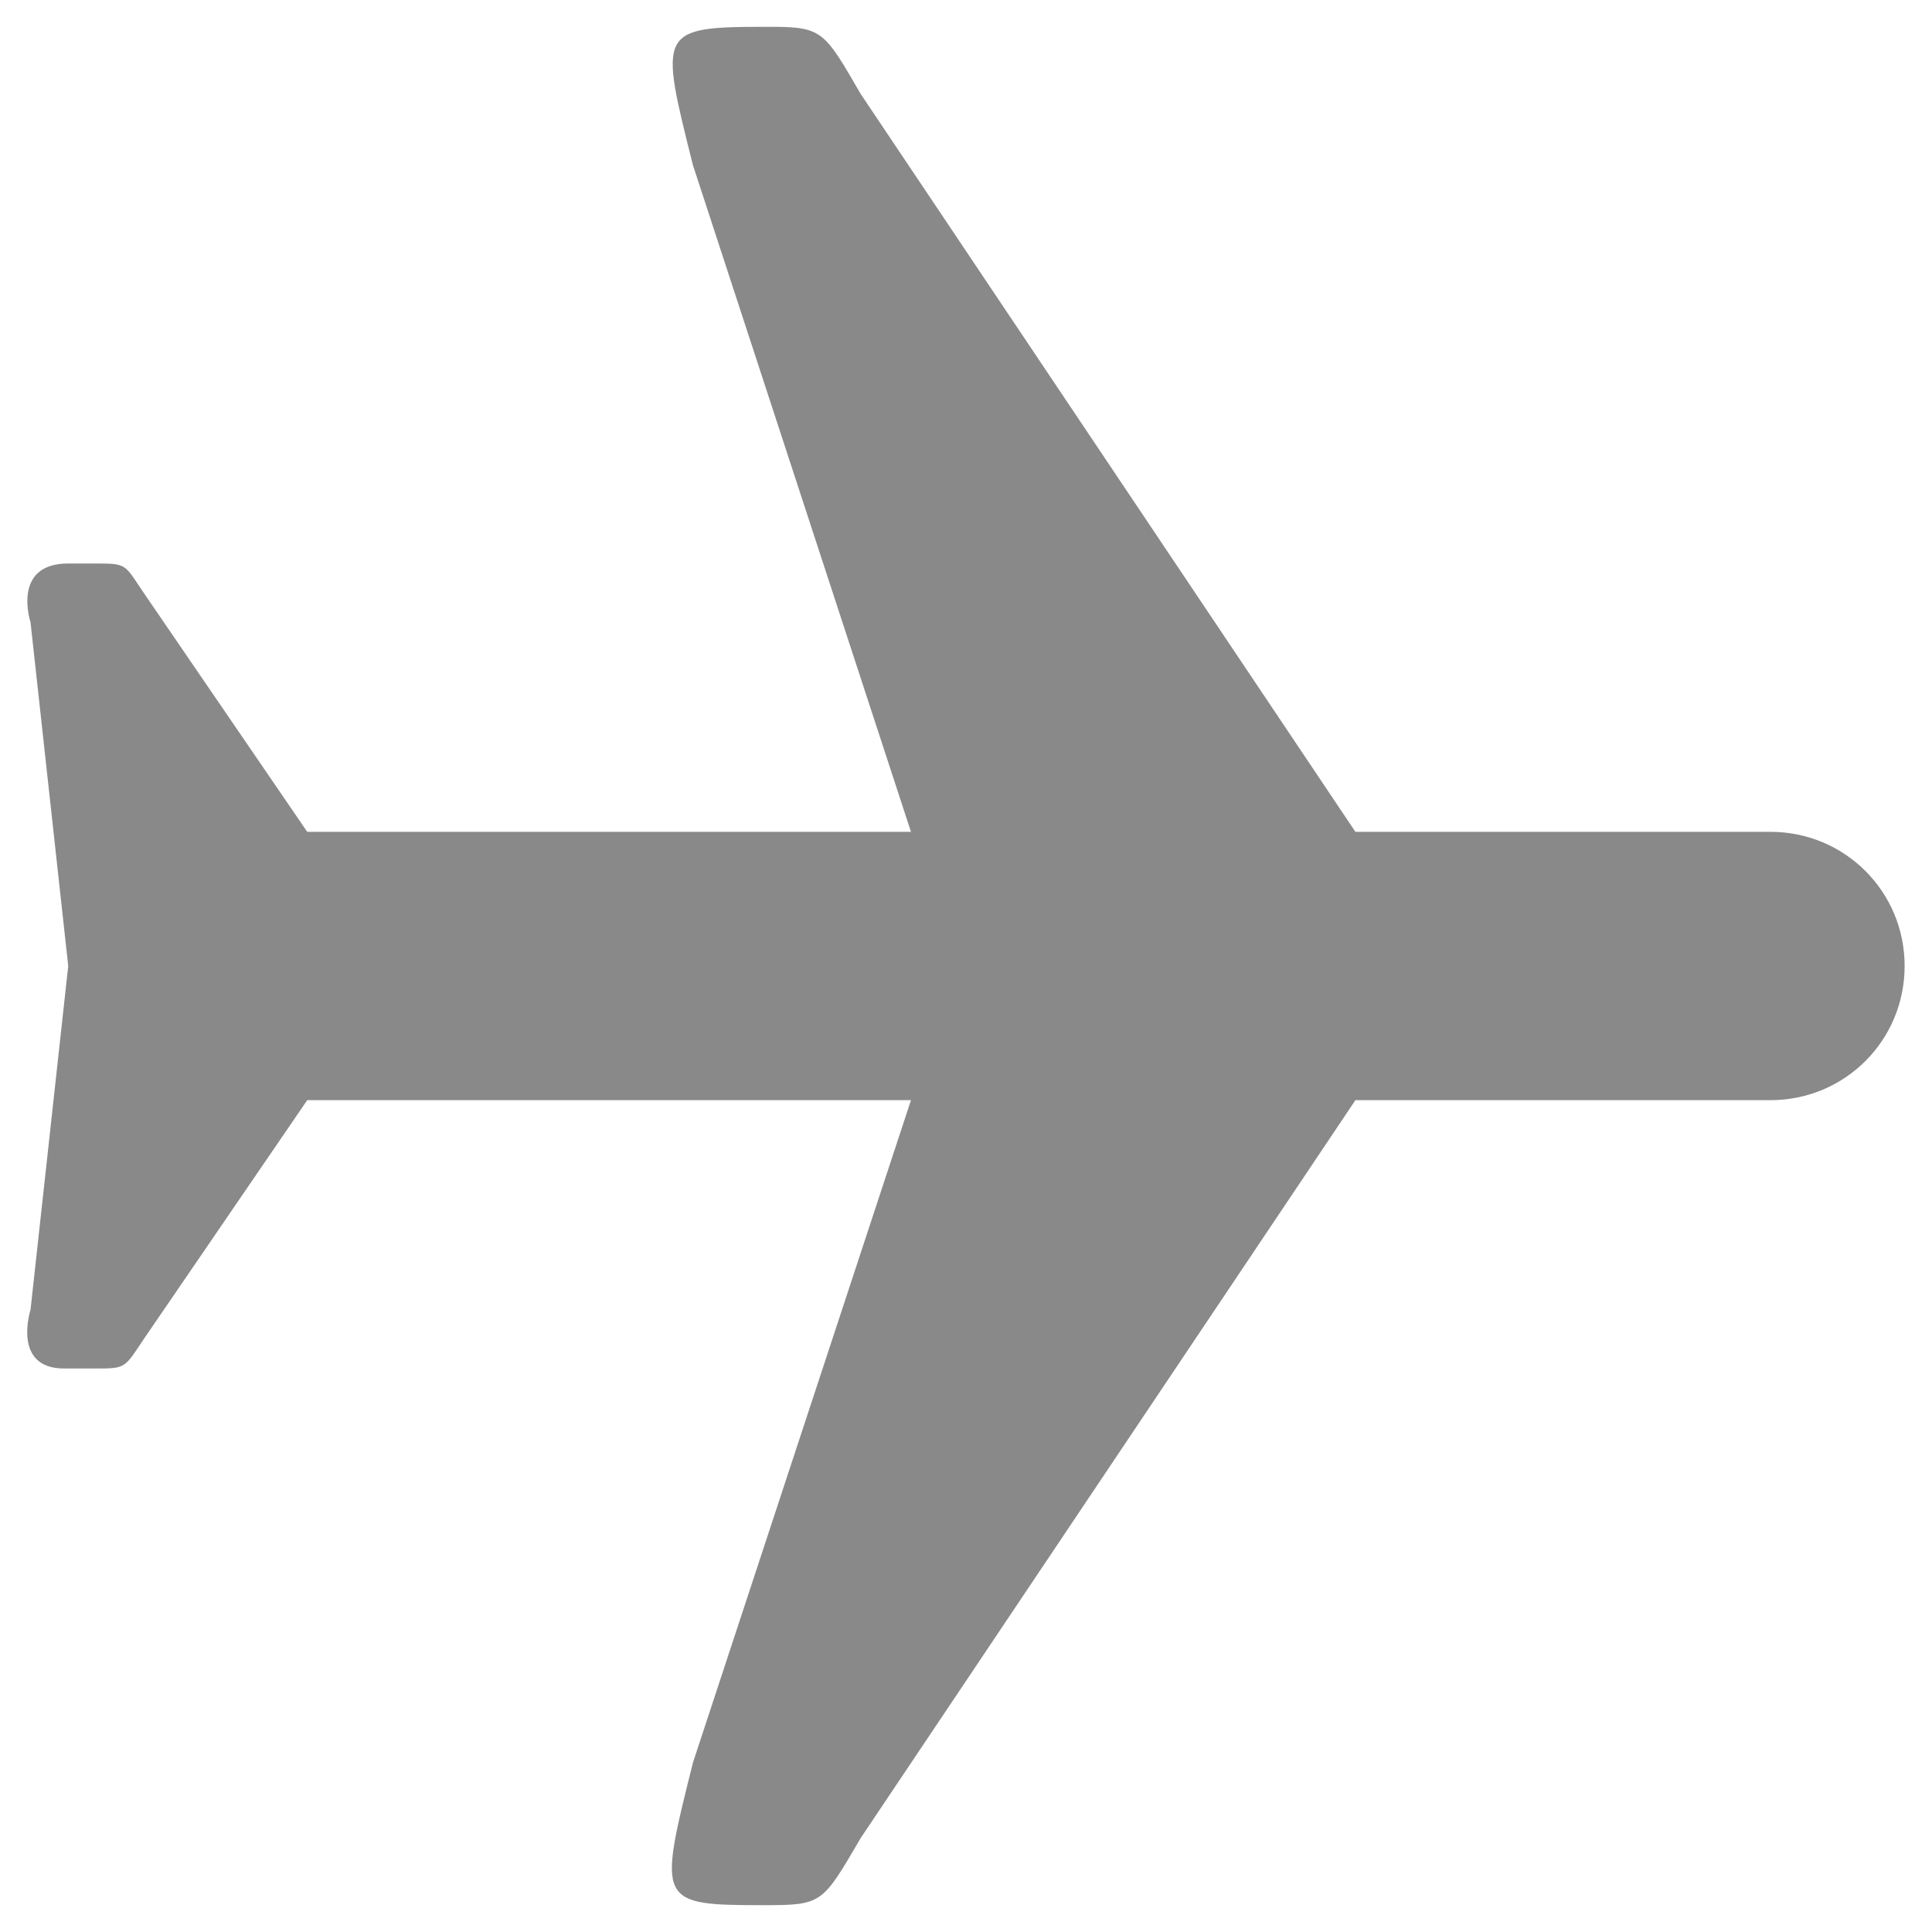 <svg width="54" height="54" viewBox="0 0 54 54" fill="none" xmlns="http://www.w3.org/2000/svg">
<path d="M21.36 0.75C18.387 0.75 18.431 0.882 19.368 4.617L25.462 23.25H8.587L4.017 16.57C3.489 15.794 3.562 15.75 2.728 15.75H1.907C0.311 15.75 0.853 17.391 0.853 17.391L1.907 27L0.853 36.609C0.853 36.609 0.325 38.25 1.79 38.25H2.728C3.519 38.25 3.489 38.221 4.017 37.43L8.587 30.75H25.462L19.368 49.266C18.387 53.191 18.372 53.25 21.36 53.25C22.986 53.25 22.986 53.206 24.056 51.375L37.884 30.75H49.485C51.565 30.75 53.235 29.08 53.235 27C53.235 24.92 51.565 23.25 49.485 23.25H37.884L24.056 2.625C23.06 0.911 23.001 0.75 21.595 0.75H21.36Z" fill="#898989"/>
</svg>
